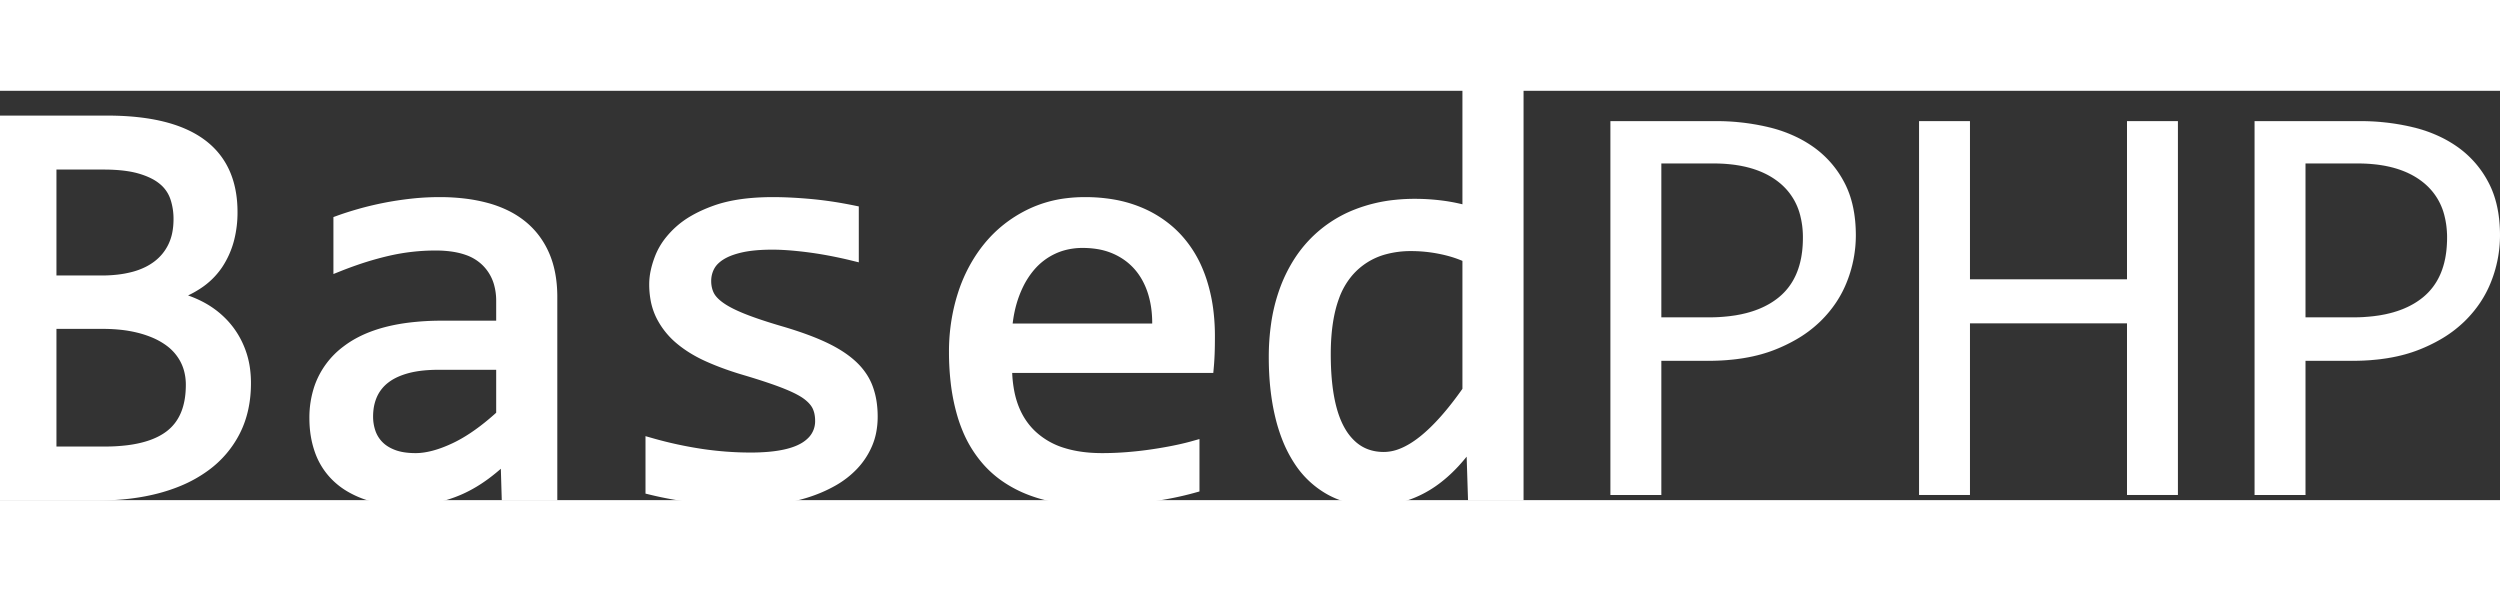 <svg width="426.758" height="100.873" viewBox="0 0 426.758 69.873" xmlns="http://www.w3.org/2000/svg"><rect x="0" y="0" width="426.758" height="69.873" fill="#333333" stroke="none"/><g id="svgGroup"  fill-rule="evenodd" font-size="9pt" stroke="#fff" stroke-width="1mm" fill="#fff" style="stroke:#fff;stroke-width:.5mm;fill:#fff"><path d="M 16.699 68.994 L 0 68.994 L 0 5.176 L 18.262 5.176 Q 39.6 5.176 39.6 20.703 A 18.172 18.172 0 0 1 39.076 25.163 A 14.225 14.225 0 0 1 37.134 29.59 A 12.106 12.106 0 0 1 33.574 33.037 Q 31.667 34.275 29.102 35.107 A 18.383 18.383 0 0 1 34.009 36.768 Q 36.328 37.939 38.086 39.795 A 13.709 13.709 0 0 1 40.67 43.719 A 15.749 15.749 0 0 1 40.869 44.189 A 14.009 14.009 0 0 1 41.771 47.772 A 17.77 17.77 0 0 1 41.895 49.902 Q 41.895 54.492 40.112 58.032 A 16.738 16.738 0 0 1 35.034 64.014 A 21.505 21.505 0 0 1 30.51 66.554 A 27.847 27.847 0 0 1 27.075 67.725 Q 22.412 68.994 16.699 68.994 Z M 17.578 39.697 L 8.691 39.697 L 8.691 61.67 L 17.871 61.67 A 32.223 32.223 0 0 0 21.772 61.45 Q 26.372 60.887 29.004 58.887 Q 32.666 56.104 32.666 50.195 A 9.991 9.991 0 0 0 32.314 47.502 A 8.639 8.639 0 0 0 31.641 45.801 A 9.013 9.013 0 0 0 29.02 42.762 A 10.662 10.662 0 0 0 28.662 42.505 A 13.112 13.112 0 0 0 26.27 41.219 A 17.891 17.891 0 0 0 23.901 40.43 A 21.915 21.915 0 0 0 20.718 39.858 A 29.313 29.313 0 0 0 17.578 39.697 Z M 17.676 12.5 L 8.691 12.5 L 8.691 32.471 L 17.383 32.471 A 24.305 24.305 0 0 0 20.221 32.312 A 18.635 18.635 0 0 0 22.778 31.836 A 12.896 12.896 0 0 0 25.217 30.937 A 10.483 10.483 0 0 0 26.929 29.883 A 8.97 8.97 0 0 0 29.614 26.587 A 9.236 9.236 0 0 0 30.357 24.272 Q 30.553 23.226 30.566 22.035 A 15.516 15.516 0 0 0 30.566 21.875 A 11.605 11.605 0 0 0 30.15 18.739 A 10.748 10.748 0 0 0 29.98 18.188 A 6.657 6.657 0 0 0 27.93 15.21 A 8.37 8.37 0 0 0 26.392 14.187 Q 25.633 13.789 24.716 13.47 A 16.009 16.009 0 0 0 23.975 13.232 A 15.757 15.757 0 0 0 21.922 12.786 Q 20.056 12.5 17.676 12.5 Z" id="0" vector-effect="non-scaling-stroke"/><path d="M 94.189 68.994 L 86.572 68.994 L 86.377 62.402 A 32.492 32.492 0 0 1 82.85 65.442 Q 80.782 66.969 78.682 67.924 A 19.703 19.703 0 0 1 78.247 68.115 A 21.887 21.887 0 0 1 69.58 69.873 Q 66.014 69.873 63.328 69.098 A 14.904 14.904 0 0 1 62.402 68.799 A 15.347 15.347 0 0 1 59.686 67.523 A 11.96 11.96 0 0 1 57.495 65.845 A 11.452 11.452 0 0 1 54.663 61.426 Q 53.76 58.887 53.76 55.908 A 15.851 15.851 0 0 1 54.598 50.636 A 13.303 13.303 0 0 1 59.253 44.36 Q 63.207 41.355 69.881 40.513 A 44.908 44.908 0 0 1 75.488 40.186 L 85.645 40.186 L 85.645 35.889 A 10.98 10.98 0 0 0 85.22 32.758 A 8.452 8.452 0 0 0 82.861 28.931 A 8.617 8.617 0 0 0 79.77 27.111 Q 78.438 26.643 76.797 26.452 A 20.986 20.986 0 0 0 74.365 26.318 Q 70.215 26.318 66.187 27.246 A 54.538 54.538 0 0 0 60.521 28.891 A 64.635 64.635 0 0 0 57.861 29.883 L 57.861 22.217 Q 59.473 21.631 61.45 21.069 Q 63.428 20.508 65.625 20.068 Q 67.822 19.629 70.215 19.36 A 43.304 43.304 0 0 1 75.049 19.092 A 34.914 34.914 0 0 1 79.272 19.336 A 26.416 26.416 0 0 1 83.057 20.068 A 18.296 18.296 0 0 1 86.44 21.348 A 14.512 14.512 0 0 1 89.087 23.047 Q 91.553 25.049 92.871 28.076 Q 94.151 31.015 94.188 34.966 A 25.228 25.228 0 0 1 94.189 35.205 L 94.189 68.994 Z M 85.645 55.371 L 85.645 46.68 L 74.854 46.68 A 26.744 26.744 0 0 0 72.42 46.784 Q 70.747 46.938 69.385 47.314 A 12.879 12.879 0 0 0 67.566 47.959 Q 66.6 48.391 65.84 48.955 A 7.643 7.643 0 0 0 65.625 49.121 A 7.299 7.299 0 0 0 63.616 51.576 A 7.156 7.156 0 0 0 63.452 51.929 A 8.571 8.571 0 0 0 62.82 54.314 A 10.798 10.798 0 0 0 62.744 55.615 A 8.369 8.369 0 0 0 63.184 58.325 A 6.027 6.027 0 0 0 64.6 60.62 Q 65.576 61.621 67.139 62.207 Q 68.454 62.7 70.254 62.778 A 16.016 16.016 0 0 0 70.947 62.793 Q 73.877 62.793 77.661 61.011 Q 80.771 59.546 84.161 56.68 A 48.084 48.084 0 0 0 85.645 55.371 Z" id="1" vector-effect="non-scaling-stroke"/><path d="M 111.133 68.018 L 111.133 60.205 A 68.059 68.059 0 0 0 119.678 62.061 Q 123.926 62.695 128.125 62.695 A 35.792 35.792 0 0 0 131.307 62.564 Q 135.052 62.228 137.158 61.035 A 6.609 6.609 0 0 0 138.765 59.793 A 4.952 4.952 0 0 0 140.088 56.299 A 6.449 6.449 0 0 0 139.957 54.974 A 5.225 5.225 0 0 0 139.624 53.931 Q 139.16 52.881 137.939 51.929 A 8.615 8.615 0 0 0 137.045 51.326 Q 136.076 50.75 134.638 50.149 A 33.08 33.08 0 0 0 134.155 49.951 Q 131.709 48.973 127.55 47.727 A 164.635 164.635 0 0 0 127.148 47.607 A 53.2 53.2 0 0 1 123.198 46.282 A 44.469 44.469 0 0 1 121.021 45.386 Q 118.213 44.141 116.162 42.432 A 12.685 12.685 0 0 1 112.939 38.428 A 10.458 10.458 0 0 1 111.965 35.432 A 14.246 14.246 0 0 1 111.768 33.008 A 10.364 10.364 0 0 1 112.005 30.86 Q 112.214 29.878 112.604 28.82 A 17.967 17.967 0 0 1 112.72 28.516 A 11.076 11.076 0 0 1 114.431 25.602 A 14.636 14.636 0 0 1 115.967 23.975 A 14.317 14.317 0 0 1 118.425 22.189 Q 120.062 21.234 122.168 20.483 Q 125.204 19.402 129.421 19.161 A 44.093 44.093 0 0 1 131.934 19.092 A 61.455 61.455 0 0 1 134.973 19.171 A 83.331 83.331 0 0 1 138.33 19.409 A 63.683 63.683 0 0 1 143.754 20.144 A 73.661 73.661 0 0 1 145.654 20.508 L 145.654 28.076 A 75.336 75.336 0 0 0 140.812 27.056 A 61.95 61.95 0 0 0 138.062 26.636 A 66.008 66.008 0 0 0 135.504 26.353 Q 133.484 26.172 131.836 26.172 A 34.389 34.389 0 0 0 129.596 26.241 Q 128.507 26.312 127.569 26.457 A 16.34 16.34 0 0 0 126.489 26.66 A 15.256 15.256 0 0 0 124.976 27.078 Q 124.249 27.322 123.649 27.623 A 7.524 7.524 0 0 0 122.974 28.003 A 6.454 6.454 0 0 0 121.975 28.776 A 4.585 4.585 0 0 0 121.045 30.005 A 5.345 5.345 0 0 0 120.459 32.471 A 5.872 5.872 0 0 0 120.64 33.95 A 5.071 5.071 0 0 0 120.972 34.863 A 4.168 4.168 0 0 0 121.561 35.757 Q 122.071 36.36 122.876 36.938 A 11.894 11.894 0 0 0 123.963 37.627 Q 125.124 38.284 126.758 38.94 Q 129.248 39.941 133.252 41.113 A 69.574 69.574 0 0 1 136.319 42.083 Q 138.715 42.905 140.576 43.774 Q 143.555 45.166 145.41 46.875 A 10.625 10.625 0 0 1 147.282 49.121 A 9.309 9.309 0 0 1 148.071 50.732 A 12.429 12.429 0 0 1 148.743 53.481 A 16.337 16.337 0 0 1 148.877 55.615 A 13.064 13.064 0 0 1 148.631 58.204 A 10.428 10.428 0 0 1 147.998 60.254 A 12.169 12.169 0 0 1 145.605 63.892 A 14.885 14.885 0 0 1 142.09 66.602 Q 140.088 67.725 137.817 68.457 Q 135.547 69.189 133.154 69.531 A 33.125 33.125 0 0 1 128.467 69.873 A 99.791 99.791 0 0 1 123.688 69.763 A 77.216 77.216 0 0 1 119.312 69.434 Q 115.137 68.994 111.133 68.018 Z" id="2" vector-effect="non-scaling-stroke"/><path d="M 206.25 47.217 L 171.826 47.217 A 21.58 21.58 0 0 0 172.278 51.776 Q 173.204 56.058 176.025 58.765 A 13.53 13.53 0 0 0 181.534 61.908 Q 183.613 62.544 186.114 62.723 A 28.325 28.325 0 0 0 188.135 62.793 A 54.167 54.167 0 0 0 192.432 62.622 Q 194.58 62.451 196.582 62.158 A 77.041 77.041 0 0 0 199.489 61.678 A 68.267 68.267 0 0 0 200.415 61.499 A 49.483 49.483 0 0 0 202.547 61.026 A 40.064 40.064 0 0 0 203.809 60.693 L 203.809 67.676 A 50.873 50.873 0 0 1 200.116 68.561 A 69 69 0 0 1 195.972 69.263 A 65.062 65.062 0 0 1 187.499 69.871 A 71.54 71.54 0 0 1 186.914 69.873 A 38.927 38.927 0 0 1 181.912 69.569 Q 179.327 69.233 177.122 68.528 A 22.028 22.028 0 0 1 176.074 68.164 A 20.093 20.093 0 0 1 171.483 65.755 A 17.15 17.15 0 0 1 168.628 63.208 A 19.413 19.413 0 0 1 165.177 57.649 A 23.98 23.98 0 0 1 164.331 55.249 A 33.042 33.042 0 0 1 163.225 49.723 A 44.311 44.311 0 0 1 162.939 44.58 A 32.151 32.151 0 0 1 164 36.246 A 29.72 29.72 0 0 1 164.429 34.79 A 25.204 25.204 0 0 1 167.511 28.383 A 23.092 23.092 0 0 1 168.774 26.685 Q 171.631 23.193 175.781 21.143 A 19.804 19.804 0 0 1 182.25 19.263 A 24.834 24.834 0 0 1 185.205 19.092 A 27.802 27.802 0 0 1 189.897 19.47 A 20.987 20.987 0 0 1 194.287 20.703 A 18.61 18.61 0 0 1 199.701 24.035 A 17.473 17.473 0 0 1 200.952 25.269 A 18.774 18.774 0 0 1 204.382 30.659 A 22.669 22.669 0 0 1 205.054 32.446 A 27.376 27.376 0 0 1 206.233 37.966 A 35.159 35.159 0 0 1 206.445 41.895 Q 206.445 43.68 206.398 44.893 A 42.207 42.207 0 0 1 206.396 44.922 A 48.795 48.795 0 0 1 206.316 46.391 A 40.443 40.443 0 0 1 206.25 47.217 Z M 171.826 40.674 L 197.607 40.674 A 22.783 22.783 0 0 0 197.631 39.655 Q 197.631 37.98 197.374 36.46 A 16.018 16.018 0 0 0 196.973 34.692 A 13.396 13.396 0 0 0 195.673 31.618 A 11.6 11.6 0 0 0 194.556 30.029 Q 192.92 28.076 190.479 26.978 A 12.209 12.209 0 0 0 187.327 26.064 A 16.372 16.372 0 0 0 184.814 25.879 A 12.526 12.526 0 0 0 181.526 26.299 A 10.997 10.997 0 0 0 179.736 26.953 A 11.581 11.581 0 0 0 175.781 29.98 A 14.689 14.689 0 0 0 173.808 33.016 A 18.128 18.128 0 0 0 173.096 34.668 Q 172.07 37.402 171.826 40.674 Z" id="3" vector-effect="non-scaling-stroke"/><path d="M 250.586 20.605 L 250.586 0 L 259.131 0 L 259.131 68.994 L 251.514 68.994 L 251.221 59.717 A 32.879 32.879 0 0 1 248.228 63.479 Q 246.464 65.374 244.574 66.691 A 18.673 18.673 0 0 1 243.506 67.383 Q 239.355 69.873 234.521 69.873 A 17.044 17.044 0 0 1 230.573 69.434 A 13.696 13.696 0 0 1 227.124 68.115 A 15.025 15.025 0 0 1 221.802 63.159 A 21.078 21.078 0 0 1 219.744 59.152 A 28.044 28.044 0 0 1 218.604 55.469 Q 217.529 50.977 217.529 45.508 A 39.022 39.022 0 0 1 217.93 39.78 A 29.033 29.033 0 0 1 219.238 34.399 A 24.635 24.635 0 0 1 221.755 29.195 A 20.852 20.852 0 0 1 224.097 26.196 A 20.56 20.56 0 0 1 231.665 21.118 A 25.084 25.084 0 0 1 238.174 19.558 A 31.152 31.152 0 0 1 241.504 19.385 Q 243.848 19.385 246.118 19.678 Q 248.389 19.971 250.586 20.605 Z M 250.586 51.172 L 250.586 28.418 A 19.596 19.596 0 0 0 247.491 27.294 A 23.329 23.329 0 0 0 245.947 26.929 A 25.359 25.359 0 0 0 240.918 26.416 A 17.177 17.177 0 0 0 236.329 26.996 A 12.415 12.415 0 0 0 230.103 30.908 A 13.626 13.626 0 0 0 227.662 35.193 Q 226.266 39.015 226.222 44.608 A 46.482 46.482 0 0 0 226.221 44.971 Q 226.221 53.857 228.833 58.228 A 9.93 9.93 0 0 0 230.886 60.716 Q 233.056 62.568 236.133 62.597 A 10.404 10.404 0 0 0 236.23 62.598 A 8.332 8.332 0 0 0 239.279 61.986 Q 241.107 61.27 243.042 59.717 Q 246.631 56.836 250.586 51.172 Z" id="4" vector-effect="non-scaling-stroke"/>

</g>
<g id="svgGroup" stroke-linecap="round" fill-rule="evenodd" font-size="9pt" stroke="#fff" stroke-width=".25mm" fill="#fff" style="stroke:#fff;stroke-width:.001mm;fill:#fff">
<path d="M 291.504 46.094 L 283.594 46.094 L 283.594 68.994 L 274.902 68.994 L 274.902 5.176 L 292.871 5.176 A 38.748 38.748 0 0 1 301.408 6.098 A 36.047 36.047 0 0 1 301.953 6.226 A 23.199 23.199 0 0 1 307.09 8.102 A 20.138 20.138 0 0 1 309.595 9.619 A 17.045 17.045 0 0 1 314.844 15.674 Q 316.682 19.167 316.79 24.088 A 28.245 28.245 0 0 1 316.797 24.707 A 21.529 21.529 0 0 1 315.332 32.446 Q 313.867 36.279 310.791 39.307 A 20.721 20.721 0 0 1 306.536 42.497 A 27.313 27.313 0 0 1 302.93 44.214 Q 298.145 46.094 291.504 46.094 Z M 292.48 12.402 L 283.594 12.402 L 283.594 38.672 L 291.699 38.672 A 28.501 28.501 0 0 0 296.175 38.343 Q 300.719 37.619 303.589 35.303 Q 307.626 32.045 307.759 25.545 A 21.833 21.833 0 0 0 307.764 25.098 A 14.985 14.985 0 0 0 307.288 21.208 A 10.417 10.417 0 0 0 303.735 15.674 Q 300.364 12.936 294.753 12.489 A 28.657 28.657 0 0 0 292.48 12.402 Z" id="5" vector-effect="non-scaling-stroke"/>

<path d="M 371.777 5.176 L 371.777 68.994 L 363.086 68.994 L 363.086 39.697 L 336.279 39.697 L 336.279 68.994 L 327.588 68.994 L 327.588 5.176 L 336.279 5.176 L 336.279 32.178 L 363.086 32.178 L 363.086 5.176 L 371.777 5.176 Z" id="6" vector-effect="non-scaling-stroke"/>

<path d="M 401.465 46.094 L 393.555 46.094 L 393.555 68.994 L 384.863 68.994 L 384.863 5.176 L 402.832 5.176 A 38.748 38.748 0 0 1 411.369 6.098 A 36.047 36.047 0 0 1 411.914 6.226 A 23.199 23.199 0 0 1 417.051 8.102 A 20.138 20.138 0 0 1 419.556 9.619 A 17.045 17.045 0 0 1 424.805 15.674 Q 426.643 19.167 426.751 24.088 A 28.245 28.245 0 0 1 426.758 24.707 A 21.529 21.529 0 0 1 425.293 32.446 Q 423.828 36.279 420.752 39.307 A 20.721 20.721 0 0 1 416.497 42.497 A 27.313 27.313 0 0 1 412.891 44.214 Q 408.105 46.094 401.465 46.094 Z M 402.441 12.402 L 393.555 12.402 L 393.555 38.672 L 401.66 38.672 A 28.501 28.501 0 0 0 406.136 38.343 Q 410.68 37.619 413.55 35.303 Q 417.587 32.045 417.72 25.545 A 21.833 21.833 0 0 0 417.725 25.098 A 14.985 14.985 0 0 0 417.249 21.208 A 10.417 10.417 0 0 0 413.696 15.674 Q 410.325 12.936 404.714 12.489 A 28.657 28.657 0 0 0 402.441 12.402 Z" id="7" vector-effect="non-scaling-stroke"/>


</g></svg>